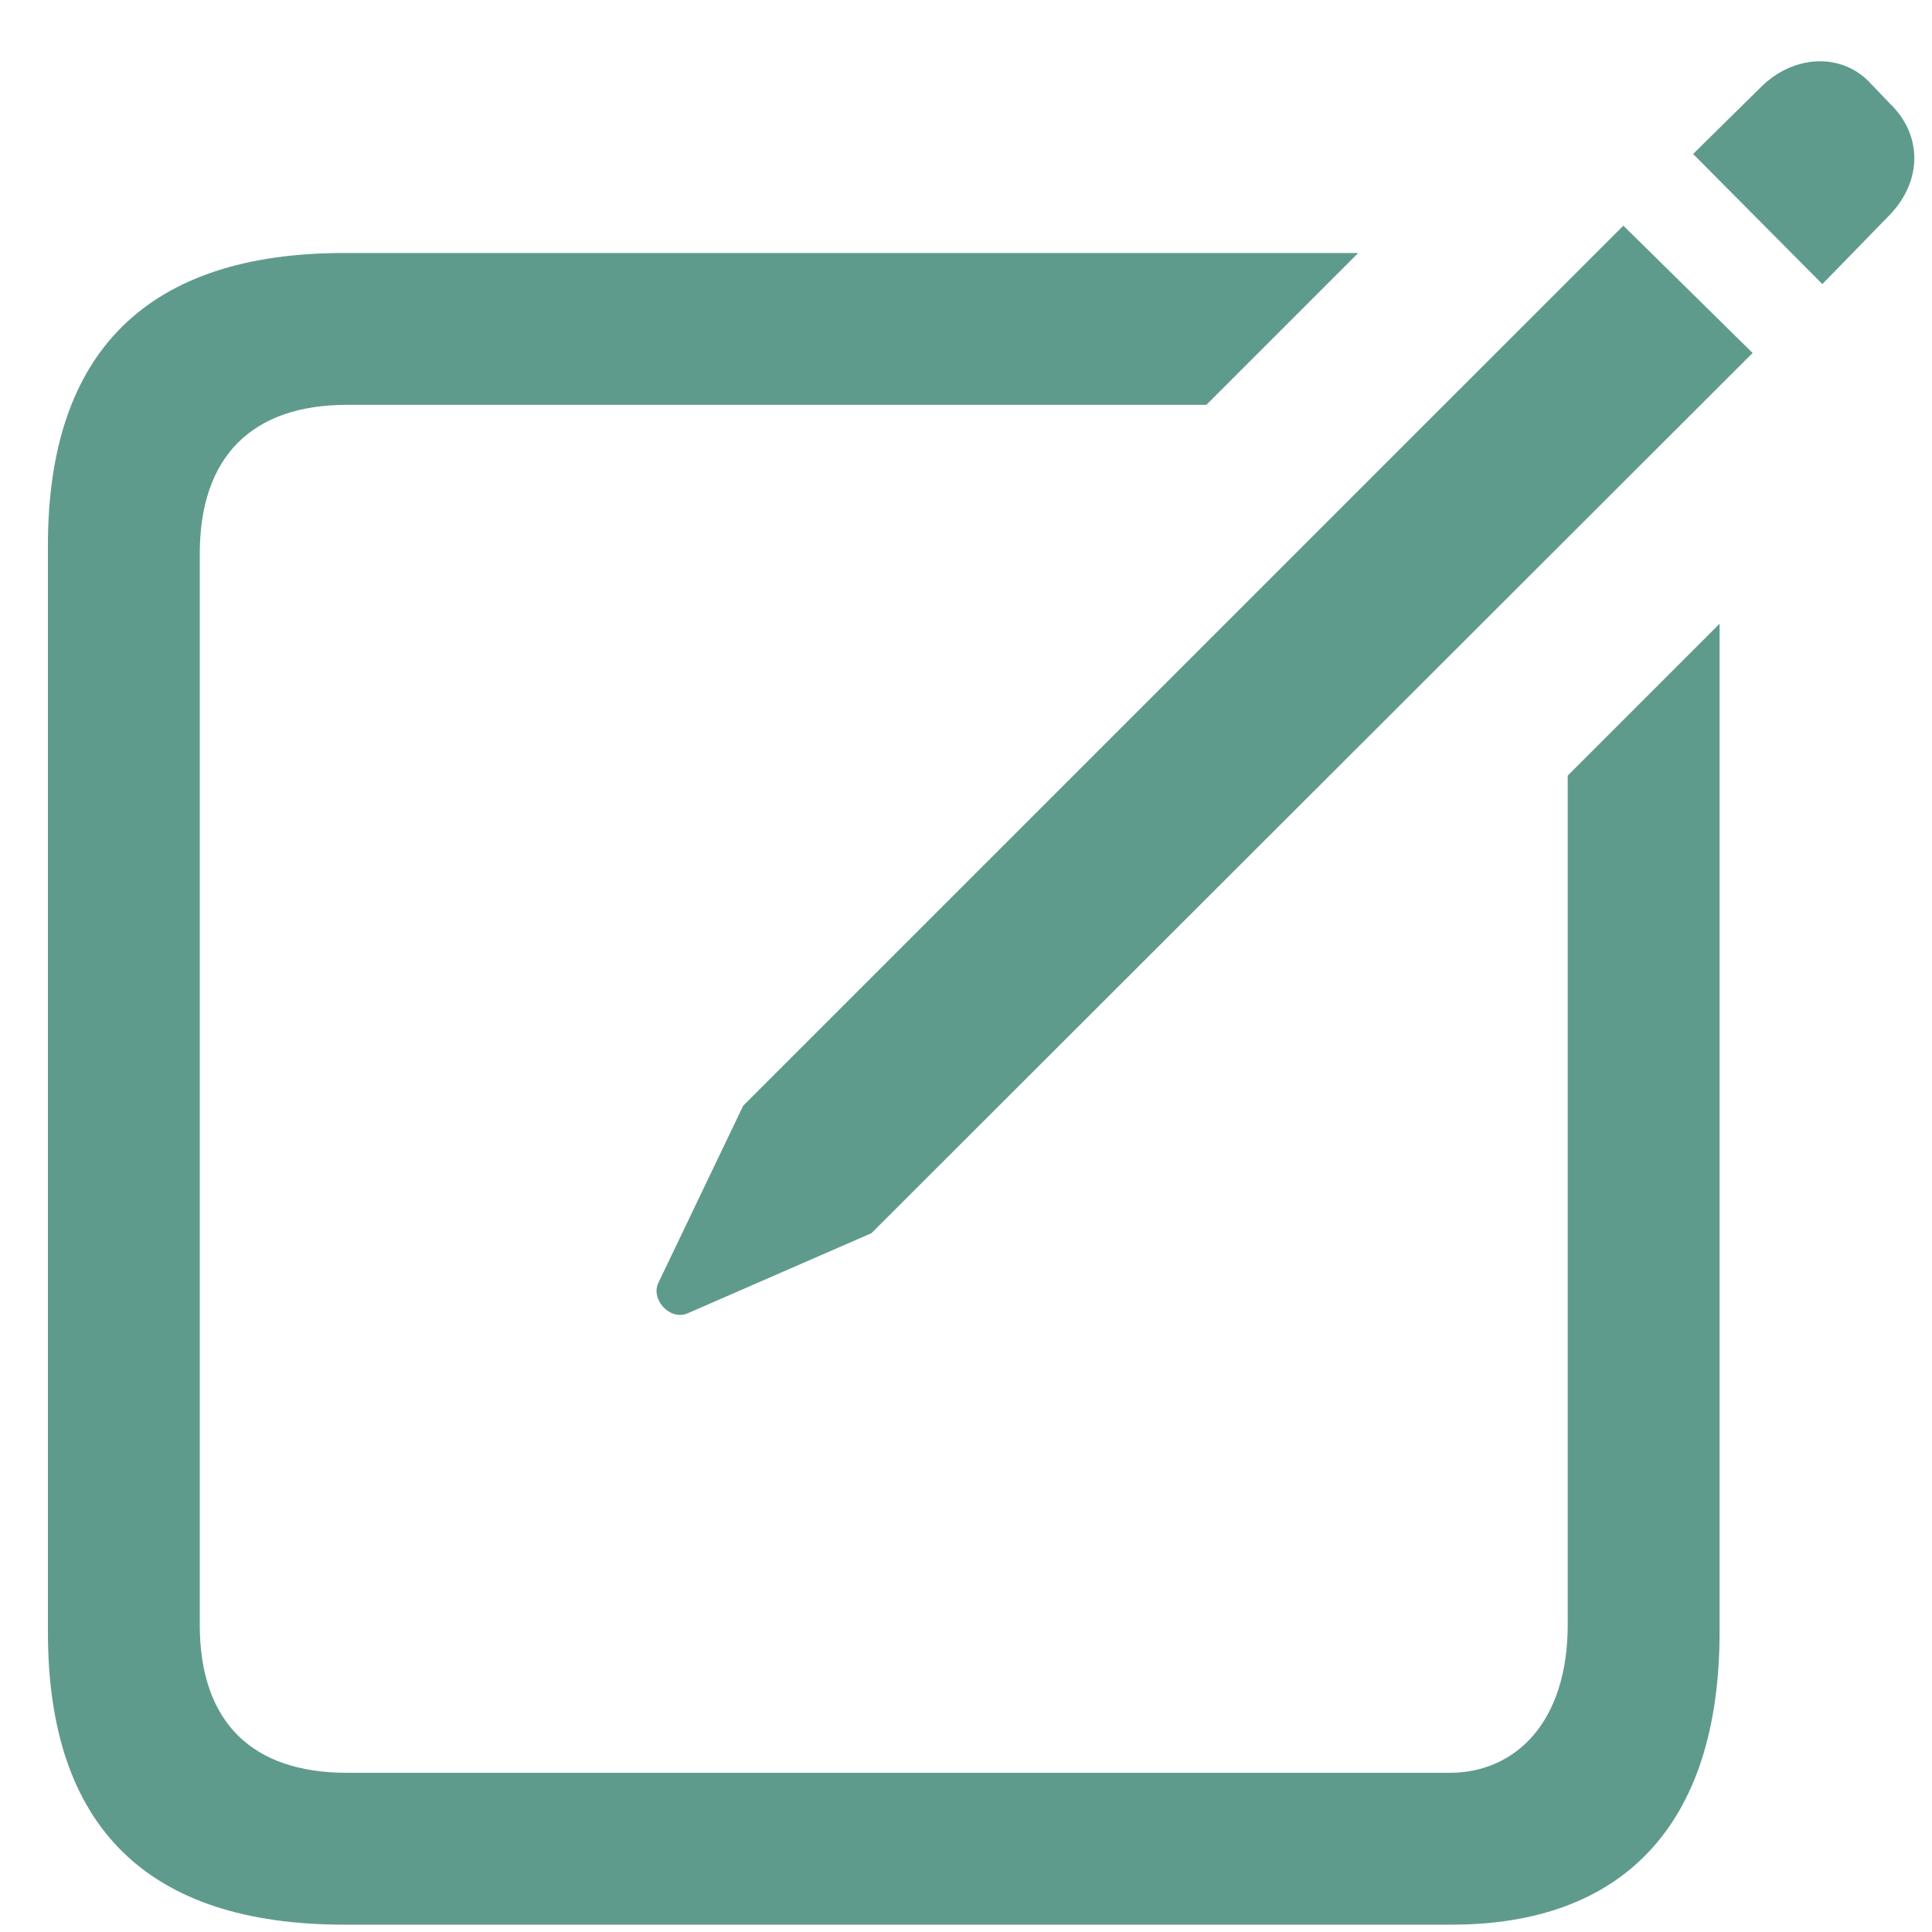 <svg width="20" height="20" viewBox="0 0 20 20" fill="none" xmlns="http://www.w3.org/2000/svg">
<path d="M18.865 2.941L19.568 2.219C19.9 1.867 19.9 1.398 19.568 1.076L19.344 0.842C19.041 0.539 18.562 0.578 18.24 0.891L17.527 1.594L18.865 2.941ZM7.117 13.596L9.021 12.766L18.143 3.654L16.805 2.336L7.693 11.447L6.814 13.283C6.736 13.449 6.932 13.674 7.117 13.596ZM3.562 19.924H15.027C16.785 19.924 17.801 18.908 17.801 16.896V6.457L16.229 8.029V16.818C16.229 17.834 15.682 18.352 15.008 18.352H3.592C2.615 18.352 2.068 17.834 2.068 16.818V5.734C2.068 4.719 2.615 4.191 3.592 4.191H12.488L14.06 2.619H3.562C1.531 2.619 0.496 3.635 0.496 5.646V16.896C0.496 18.918 1.531 19.924 3.562 19.924Z" fill="#5F9B8C"/>
</svg>
